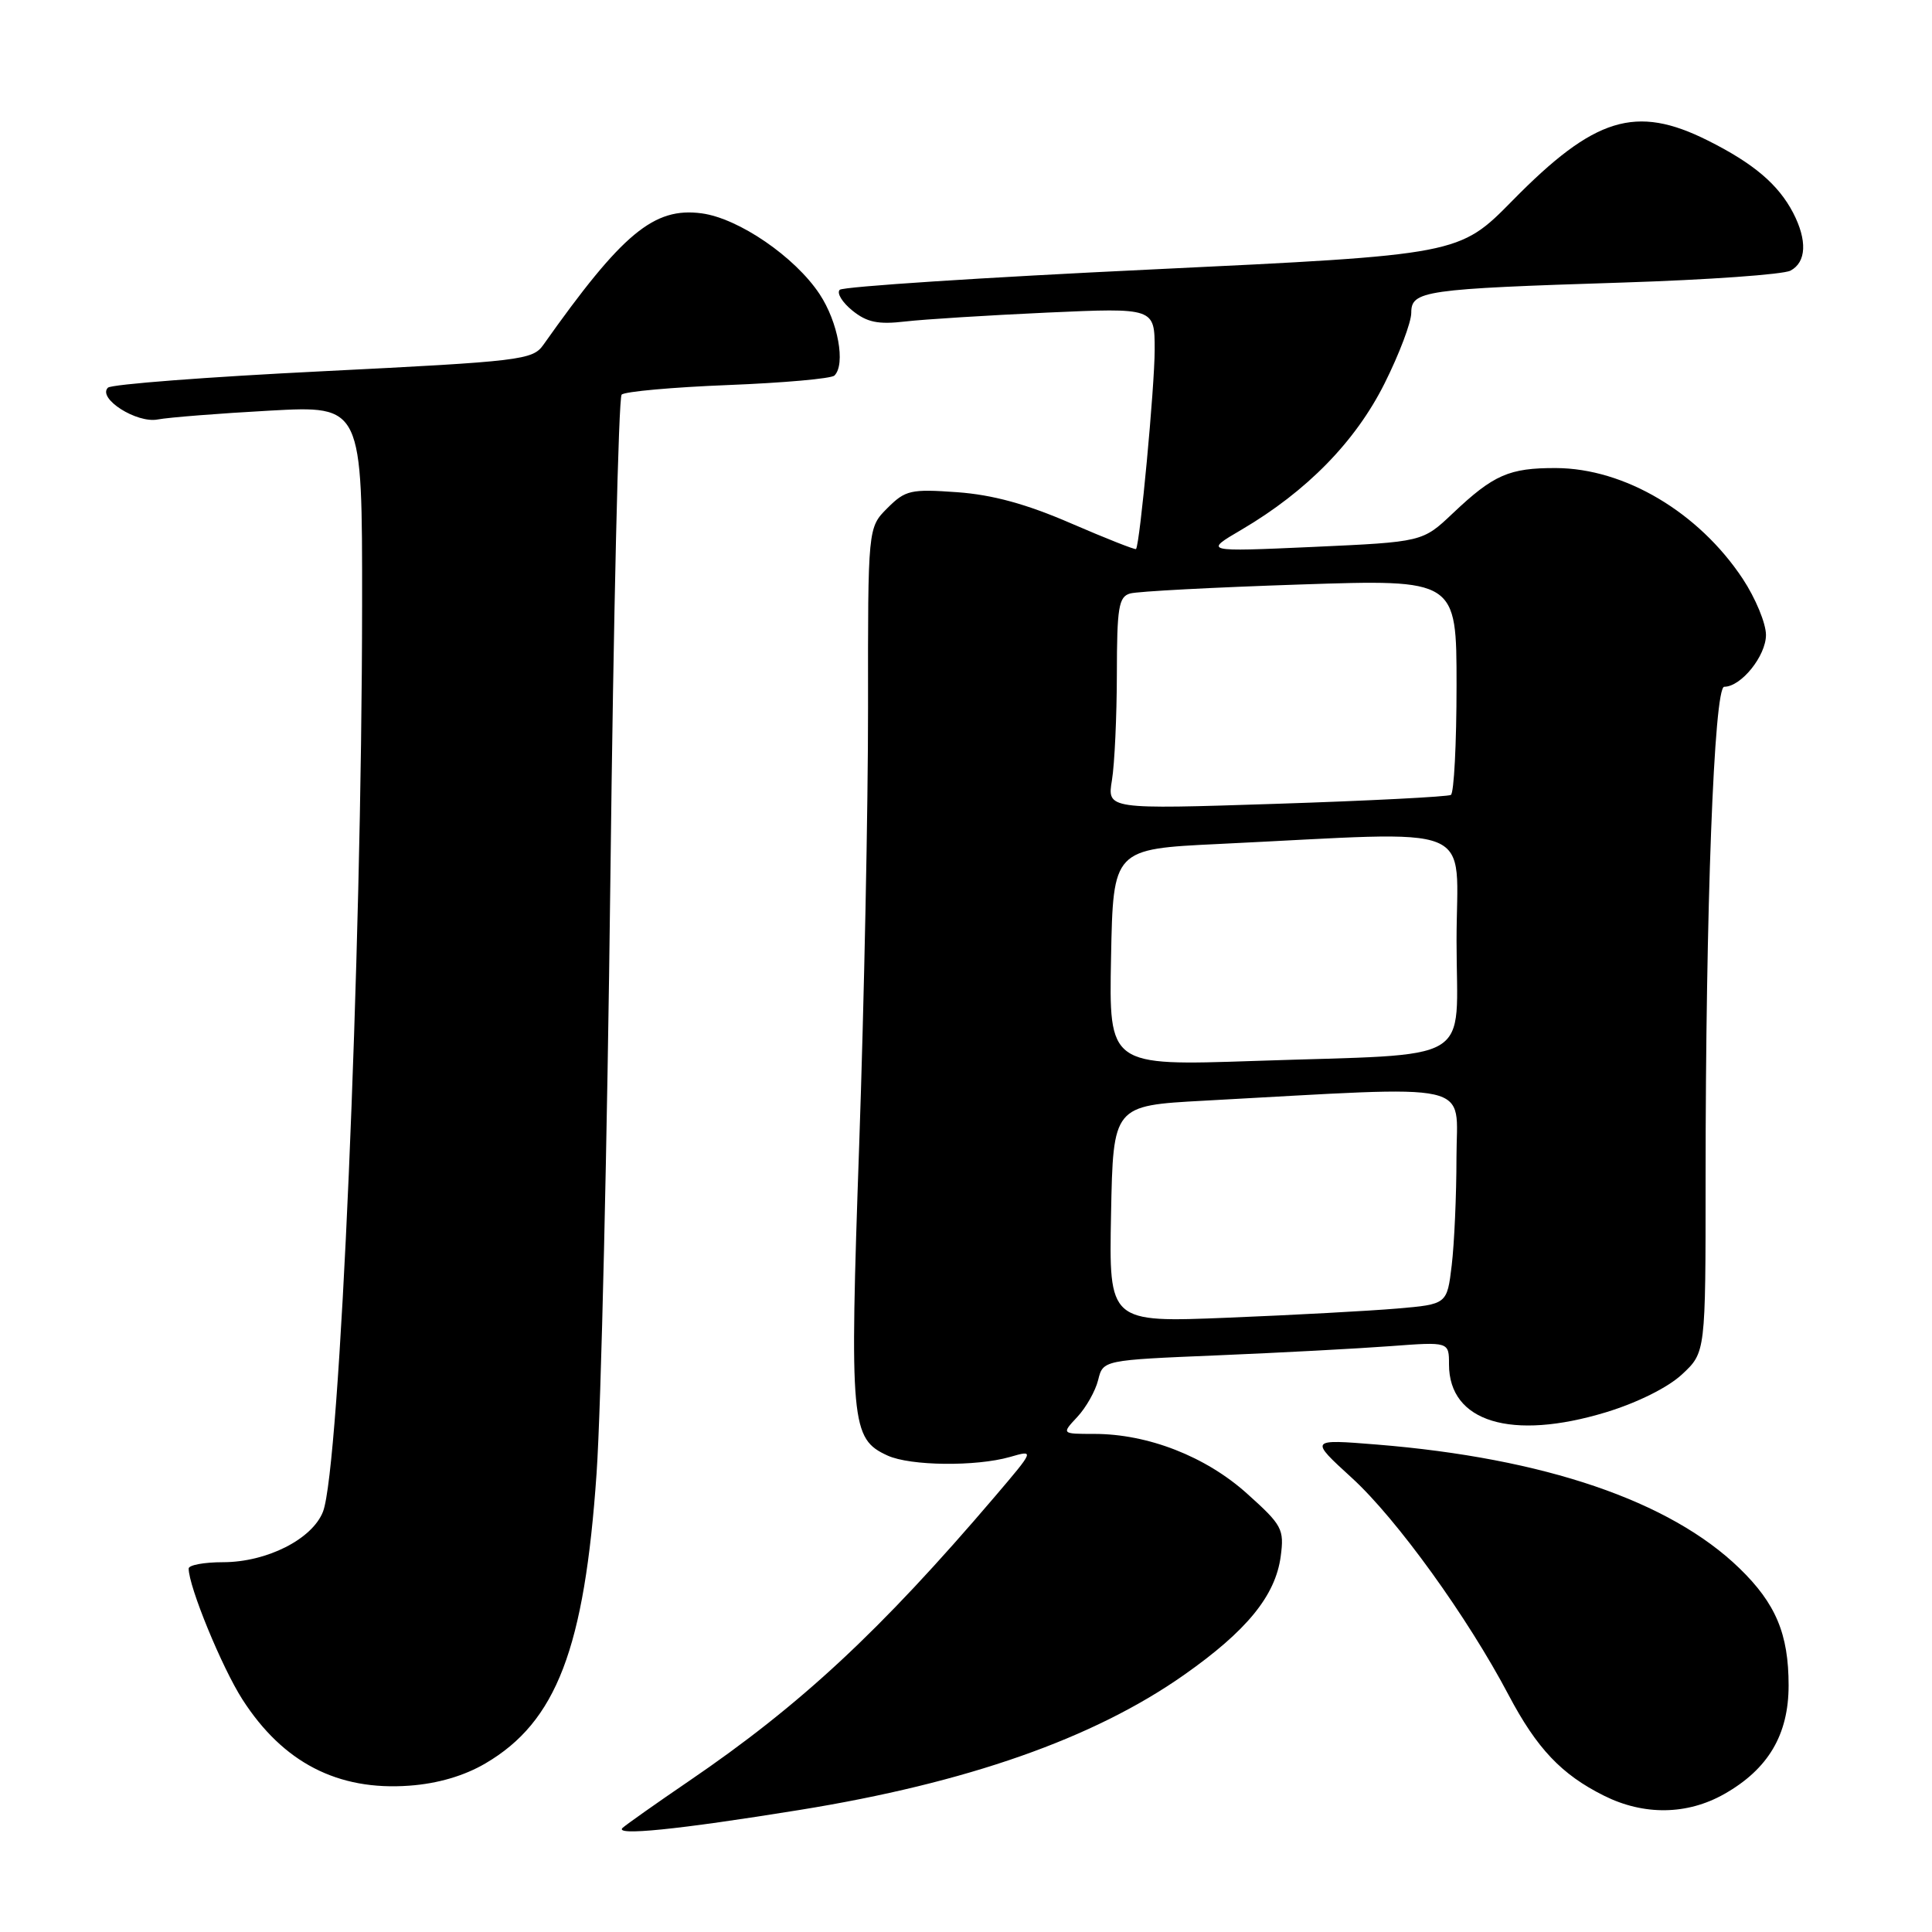 <?xml version="1.0" encoding="UTF-8" standalone="no"?>
<!DOCTYPE svg PUBLIC "-//W3C//DTD SVG 1.1//EN" "http://www.w3.org/Graphics/SVG/1.1/DTD/svg11.dtd" >
<svg xmlns="http://www.w3.org/2000/svg" xmlns:xlink="http://www.w3.org/1999/xlink" version="1.1" viewBox="0 0 256 256">
 <g >
 <path fill="currentColor"
d=" M 105.94 239.83 C 128.12 236.25 144.90 230.36 156.87 221.95 C 165.20 216.10 169.00 211.45 169.70 206.23 C 170.18 202.62 169.90 202.09 165.25 197.92 C 159.78 192.99 152.11 190.00 144.99 190.00 C 140.65 190.00 140.65 190.00 142.75 187.75 C 143.91 186.51 145.15 184.31 145.51 182.86 C 146.16 180.22 146.16 180.22 161.33 179.59 C 169.67 179.24 179.99 178.69 184.25 178.37 C 192.00 177.79 192.00 177.79 192.00 180.79 C 192.00 188.42 200.26 190.94 212.81 187.13 C 216.97 185.86 221.03 183.84 222.89 182.10 C 226.00 179.20 226.00 179.20 226.00 156.26 C 226.00 120.48 227.12 91.00 228.47 91.00 C 230.71 91.00 234.00 86.91 234.00 84.13 C 234.00 82.60 232.61 79.25 230.92 76.69 C 225.08 67.88 215.27 62.06 206.18 62.02 C 199.97 62.00 197.91 62.90 192.50 68.02 C 188.50 71.81 188.50 71.81 174.00 72.47 C 159.50 73.12 159.50 73.12 164.52 70.18 C 173.17 65.09 179.61 58.51 183.46 50.81 C 185.41 46.92 187.00 42.71 187.00 41.45 C 187.00 38.52 188.64 38.28 215.00 37.44 C 226.28 37.08 236.29 36.37 237.25 35.86 C 239.36 34.74 239.49 31.85 237.60 28.20 C 235.63 24.43 232.36 21.65 226.28 18.61 C 216.75 13.84 211.28 15.52 200.43 26.56 C 193.35 33.76 193.35 33.76 152.69 35.70 C 130.33 36.76 111.69 37.98 111.27 38.40 C 110.84 38.83 111.60 40.06 112.94 41.15 C 114.87 42.71 116.35 43.02 119.94 42.60 C 122.45 42.31 130.91 41.78 138.75 41.42 C 153.00 40.78 153.00 40.78 153.00 46.35 C 153.00 51.21 151.05 72.07 150.53 72.75 C 150.42 72.88 146.55 71.35 141.92 69.35 C 136.00 66.78 131.52 65.56 126.83 65.22 C 120.68 64.78 119.97 64.94 117.58 67.33 C 115.00 69.91 115.00 69.91 115.02 93.70 C 115.03 106.79 114.50 132.86 113.85 151.63 C 112.56 188.65 112.74 190.65 117.61 192.87 C 120.63 194.25 129.31 194.34 133.81 193.06 C 137.10 192.11 137.10 192.11 131.82 198.31 C 116.64 216.11 106.09 225.92 91.26 236.02 C 86.99 238.93 83.06 241.71 82.51 242.19 C 81.27 243.30 89.74 242.45 105.94 239.83 Z  M 228.47 237.72 C 234.30 234.42 237.00 229.86 237.00 223.32 C 237.00 216.51 235.30 212.47 230.48 207.80 C 221.28 198.88 204.64 193.21 182.43 191.41 C 173.50 190.69 173.50 190.69 179.14 195.84 C 185.07 201.26 194.46 214.27 199.92 224.64 C 203.64 231.68 206.91 235.14 212.54 237.94 C 217.82 240.58 223.56 240.50 228.47 237.72 Z  M 64.32 233.66 C 73.73 228.15 77.45 218.43 79.05 195.21 C 79.65 186.57 80.47 151.05 80.88 116.27 C 81.29 81.50 81.96 52.71 82.37 52.29 C 82.79 51.88 89.13 51.31 96.48 51.02 C 103.83 50.73 110.17 50.17 110.57 49.76 C 112.07 48.26 111.05 42.67 108.60 38.97 C 105.33 34.03 97.88 28.93 92.98 28.27 C 86.65 27.42 82.47 30.89 72.00 45.69 C 70.58 47.70 69.08 47.88 42.80 49.19 C 27.57 49.94 14.74 50.92 14.30 51.37 C 12.88 52.79 18.11 56.13 20.91 55.58 C 22.34 55.31 29.01 54.78 35.75 54.41 C 48.00 53.74 48.00 53.74 47.98 80.12 C 47.95 126.90 45.03 194.55 42.80 200.30 C 41.38 203.95 35.35 207.00 29.54 207.00 C 27.04 207.00 25.00 207.38 25.00 207.84 C 25.00 210.23 29.40 220.94 32.12 225.18 C 37.49 233.55 44.76 237.31 54.25 236.61 C 58.00 236.34 61.51 235.31 64.32 233.66 Z  M 147.22 160.87 C 147.50 146.50 147.50 146.50 159.50 145.85 C 196.19 143.86 193.00 143.14 192.99 153.36 C 192.99 158.39 192.70 164.82 192.36 167.66 C 191.74 172.82 191.74 172.82 185.12 173.39 C 181.48 173.70 171.40 174.25 162.72 174.60 C 146.94 175.24 146.94 175.24 147.22 160.87 Z  M 147.22 126.87 C 147.50 112.50 147.50 112.50 161.50 111.83 C 196.59 110.15 193.00 108.69 193.00 124.66 C 193.00 141.32 195.95 139.56 166.22 140.58 C 146.94 141.23 146.94 141.23 147.22 126.87 Z  M 147.34 103.37 C 147.69 101.24 147.98 94.92 147.99 89.32 C 148.00 80.48 148.23 79.07 149.75 78.64 C 150.71 78.36 160.84 77.83 172.25 77.45 C 193.00 76.76 193.00 76.76 193.00 90.82 C 193.00 98.55 192.66 105.08 192.25 105.33 C 191.84 105.57 181.42 106.11 169.10 106.51 C 146.70 107.24 146.70 107.24 147.34 103.37 Z "/>
</g>
</svg>